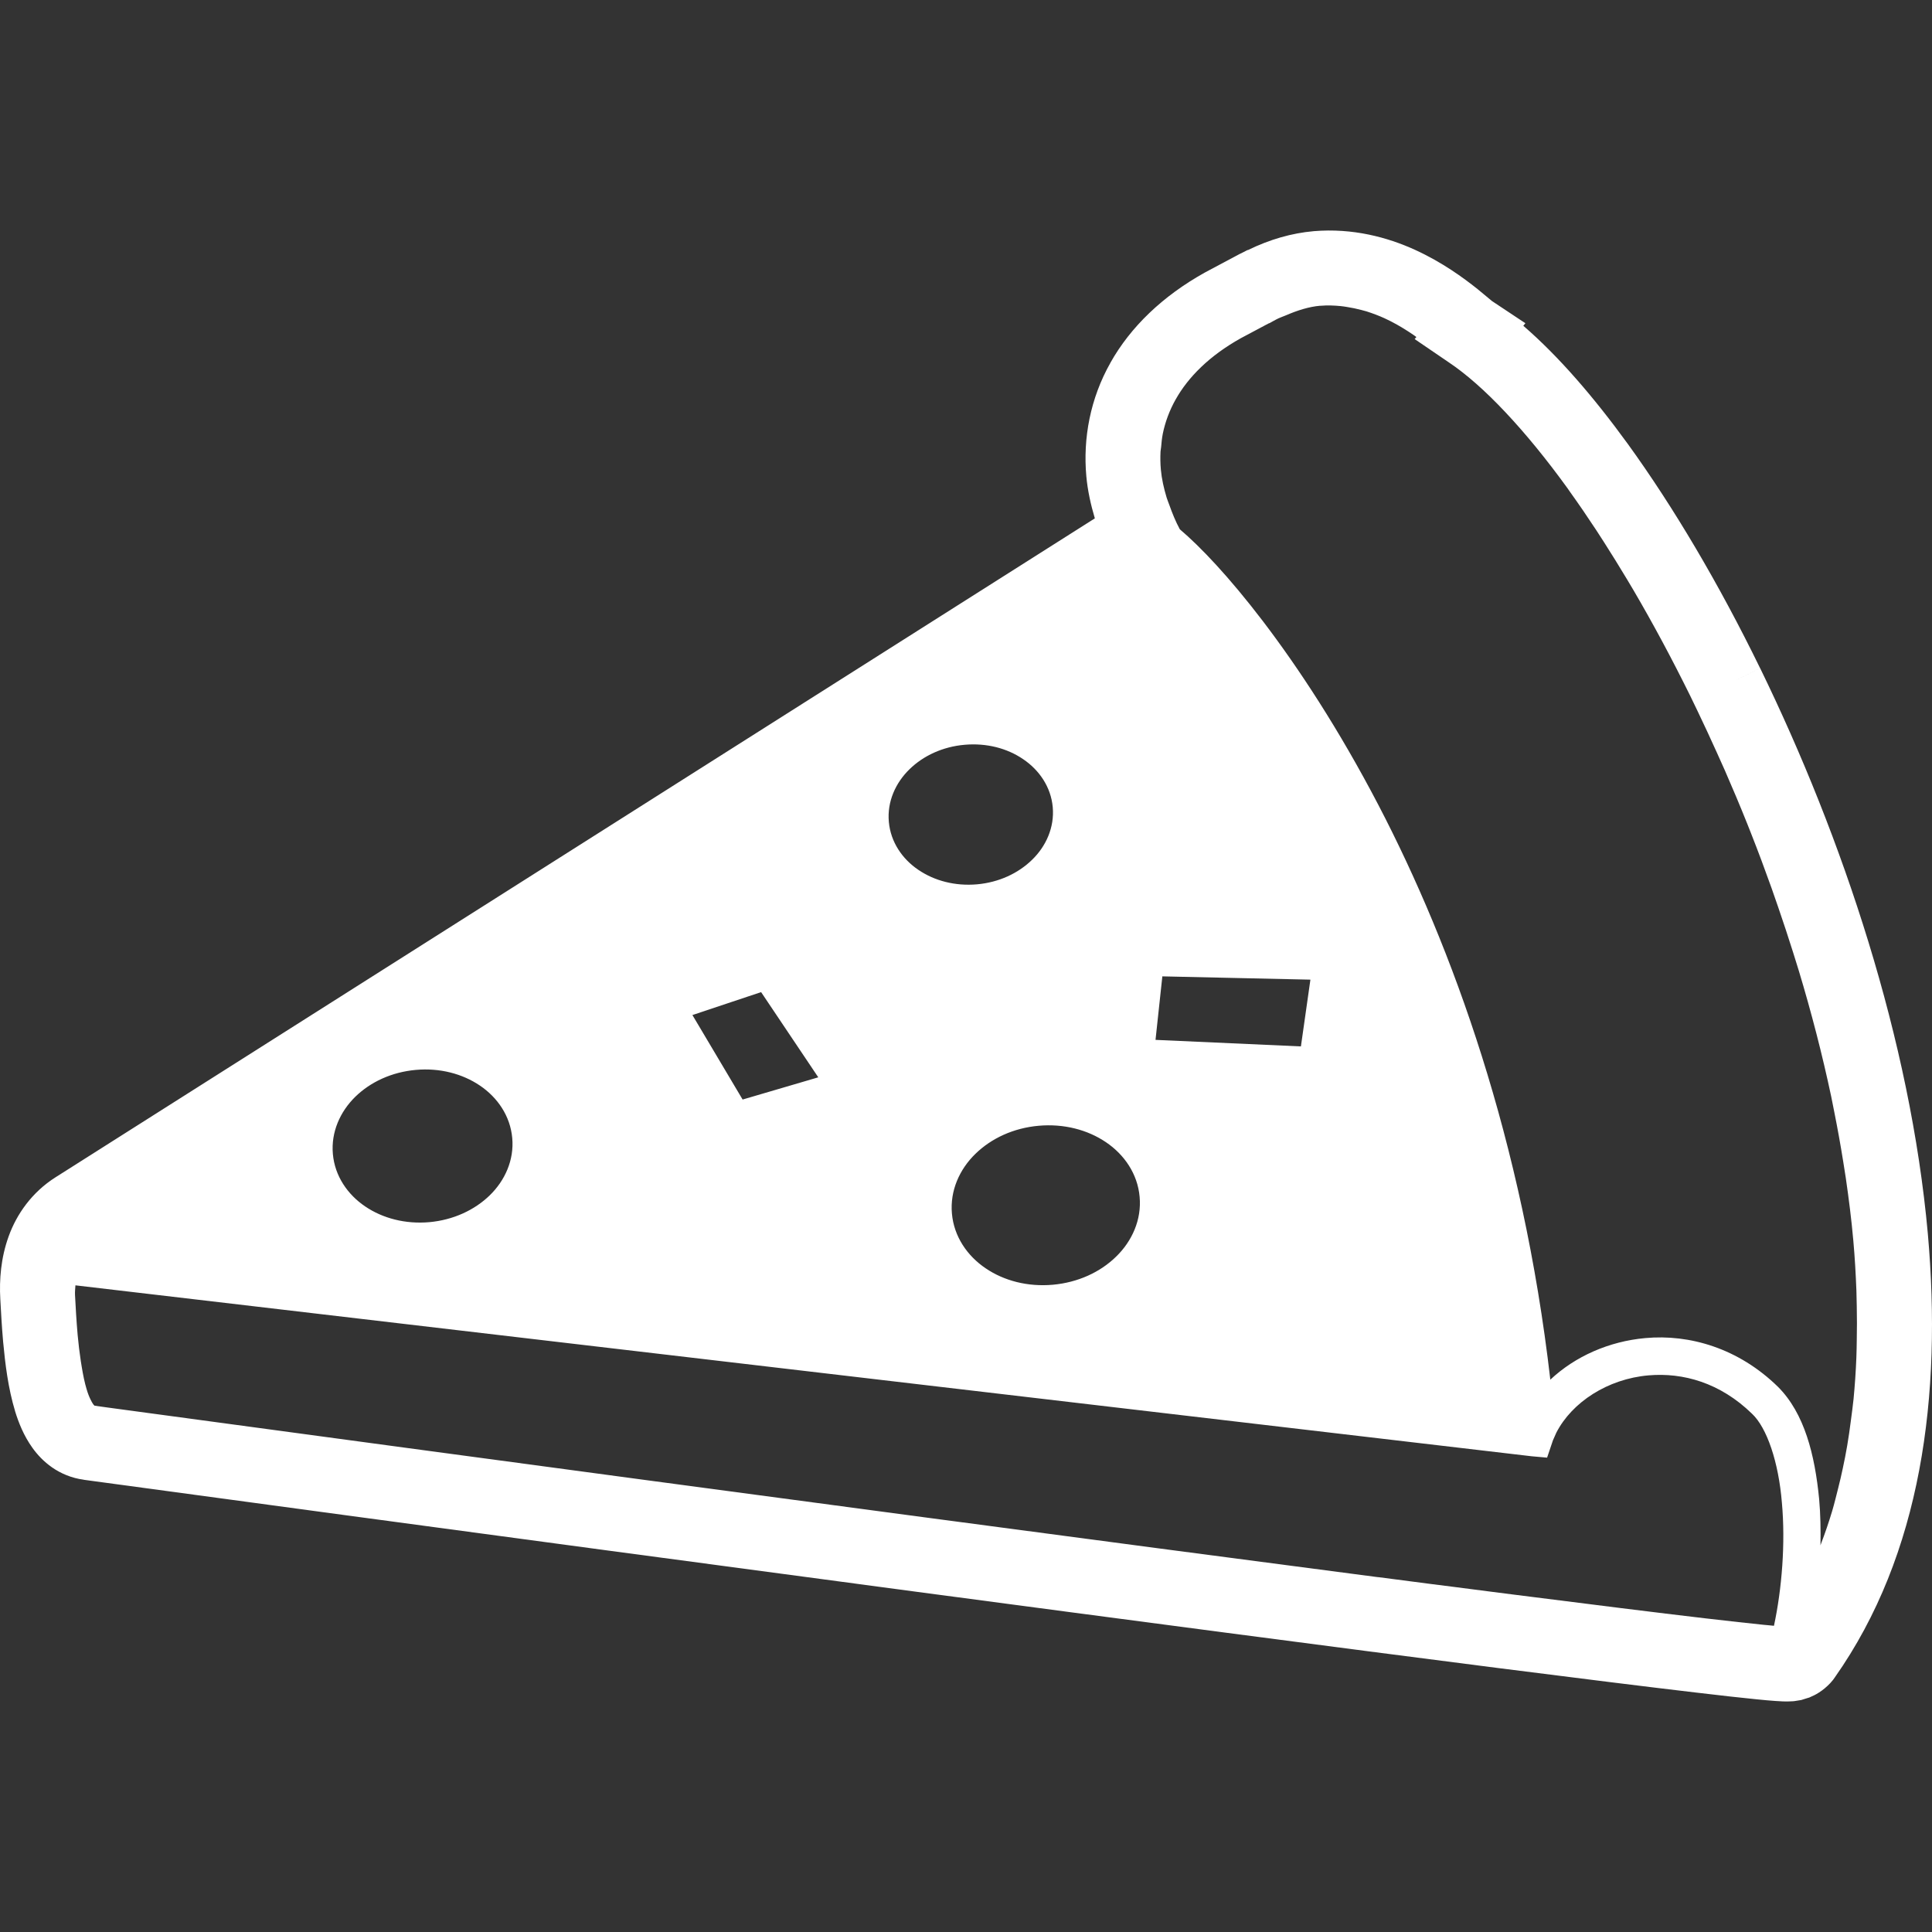 <!DOCTYPE svg PUBLIC "-//W3C//DTD SVG 1.1//EN" "http://www.w3.org/Graphics/SVG/1.1/DTD/svg11.dtd">

<!-- Uploaded to: SVG Repo, www.svgrepo.com, Transformed by: SVG Repo Mixer Tools -->
<svg height="96px" width="96px" version="1.1" id="_x32_" xmlns="http://www.w3.org/2000/svg" xmlns:xlink="http://www.w3.org/1999/xlink" viewBox="0 0 512 512" xml:space="preserve" fill="#000000">

<rect x="0" y="0" width="512" height="512" fill="#333333" stroke="none"/>

<g id="SVGRepo_bgCarrier" stroke-width="0"/>

<g id="SVGRepo_tracerCarrier" stroke-linecap="round" stroke-linejoin="round"/>

<g id="SVGRepo_iconCarrier"> <style type="text/css"> .st0{fill:#ffffff;} </style> <g> <path class="st0" d="M510.894,326.924c-4.619-51.232-22.532-104.914-44.425-149.824l-8.919,4.357l8.909-4.357 c-10.961-22.465-22.949-42.682-34.994-59.347c-9.247-12.734-18.446-23.346-27.771-31.421l0.552-0.668l-8.85-5.878l-1.094-0.91 c-0.726-0.62-1.656-1.394-2.691-2.227l-0.068-0.058c-3.65-2.904-9.276-7.068-16.586-10.399c-7.282-3.312-16.451-5.791-26.812-4.929 l-0.059,0.01c-5.722,0.504-11.6,2.17-17.342,4.988l-0.154,0.009l-1.734,0.891l-0.232,0.096l-9.131,4.862l-0.039,0.028l-0.242,0.126 c-11.096,6.197-19.599,14.35-24.934,23.849l0.02-0.02c-5.374,9.499-7.32,20.034-6.41,30.114c0.349,3.826,1.182,7.544,2.257,11.155 L14.732,311.984c-6.256,3.96-10.313,9.76-12.433,15.647c-2.072,5.732-2.509,11.465-2.218,16.655 c0.175,3.176,0.378,7.107,0.746,11.271c0.552,5.916,1.318,12.297,3.177,18.436v0.029c0.929,2.973,2.236,6.372,4.58,9.654 c1.317,1.84,3.002,3.661,5.257,5.229c2.237,1.549,5.094,2.808,8.357,3.234l0.01,0.019c0.823,0.116,109.997,14.95,220.674,29.679 c55.512,7.388,111.392,14.747,154.123,20.208c21.36,2.711,39.438,4.976,52.598,6.516c6.584,0.784,11.939,1.376,15.909,1.772 c1.946,0.194,3.602,0.349,5.045,0.445l0.629,0.039l-0.542-0.039c0.988,0.058,2.439,0.213,4.386,0.077l0.475-0.038l1.201-0.194 l0.658-0.106l1.51-0.475l0.62-0.184l0.601-0.282c0.106-0.038,1.036-0.425,1.995-1.065c1.006-0.638,2.033-1.501,2.924-2.44 l0.165-0.184l0.396-0.465l0.213-0.252l0.397-0.552l0.359-0.504l-0.32,0.446C509.248,411.872,514.69,369.868,510.894,326.924z M293.078,302.688c4.87,3.282,8.404,8.404,8.936,14.485c0.552,6.081-2.014,11.746-6.226,15.842 c-4.222,4.135-10.119,6.856-16.771,7.456c-6.652,0.591-12.936-1.045-17.807-4.357c-4.88-3.293-8.405-8.424-8.938-14.486 c-0.552-6.08,2.014-11.755,6.226-15.851c4.222-4.115,10.1-6.846,16.752-7.436C281.913,297.749,288.197,299.386,293.078,302.688z M241.022,203.864c3.679-3.602,8.821-5.984,14.592-6.488c5.79-0.514,11.262,0.9,15.522,3.806c4.26,2.865,7.378,7.368,7.853,12.733 c0.474,5.354-1.773,10.34-5.461,13.923c-3.69,3.612-8.822,6.004-14.612,6.518c-5.771,0.504-11.251-0.92-15.521-3.825 c-4.261-2.866-7.369-7.378-7.843-12.732C235.067,212.443,237.333,207.456,241.022,203.864z M201.699,262.92l15.155,22.581 l-20.054,5.887l-11.63-19.579l-1.674-2.808L201.699,262.92z M94.16,290.652c4.039-3.941,9.674-6.545,16.025-7.117 c6.353-0.571,12.356,1.008,17.014,4.164c4.657,3.146,8.036,8.065,8.55,13.894c0.532,5.81-1.928,11.252-5.945,15.164 c-4.038,3.931-9.664,6.546-16.016,7.127c-6.352,0.561-12.366-1.008-17.023-4.174c-4.657-3.147-8.036-8.056-8.55-13.875 C87.693,300.015,90.143,294.583,94.16,290.652z M470.119,430.851c-0.406-0.039-0.929-0.097-1.365-0.136 c-0.425-0.039-0.794-0.068-1.278-0.116c-3.796-0.388-9.044-0.969-15.56-1.724c-12.743-1.491-30.347-3.698-51.088-6.332 c-1.878-0.233-3.834-0.485-5.77-0.737c-3.196-0.406-6.41-0.823-9.741-1.258c-2.005-0.242-4.058-0.523-6.11-0.774 c-4.522-0.581-9.054-1.172-13.76-1.792c-0.126-0.019-0.242-0.028-0.359-0.028c-36.262-4.726-78.024-10.255-119.594-15.783 c-99.24-13.208-197.328-26.512-216.975-29.165c-1.946-0.272-3.263-0.455-3.476-0.485l-0.068-0.077 c-0.068-0.058-0.146-0.135-0.272-0.3c-0.232-0.329-0.484-0.794-0.726-1.298c-0.358-0.726-0.707-1.617-1.016-2.672 c-0.523-1.714-0.949-3.787-1.308-5.994c-0.087-0.465-0.165-0.968-0.242-1.491c-0.329-2.208-0.62-4.531-0.833-6.904 c-0.329-3.728-0.532-7.416-0.697-10.564c-0.058-0.91,0.068-1.724,0.107-2.596l385.893,45.297l4.115,0.368l1.54-4.57l0.9-2.034 c4.135-8.076,13.625-14.273,24.44-15.202c9.15-0.784,18.959,1.936,27.403,10.148c3.979,3.709,7.068,12.859,7.939,23.587 C473.199,408.997,472.212,421.091,470.119,430.851z M306.226,275.576l1.482-13.798l0.329-3.031l39.236,0.871l-2.517,17.691 L306.226,275.576z M485.544,400.437c-0.891,2.972-1.879,5.868-2.972,8.714c-0.039,0.126-0.077,0.261-0.126,0.397 c0.068-4.115,0.01-8.211-0.349-12.22c-1.142-11.833-3.902-22.774-10.893-29.784c-10.458-10.244-23.433-14.021-35.207-12.936 c-9.596,0.872-18.543,4.822-25.146,11.019c-7.31-63.288-25.902-114.568-45.558-152.292c-10.468-20.064-21.187-36.35-30.599-48.706 c-8.956-11.735-16.577-19.743-22.029-24.362c-1.152-2.12-2.014-4.299-2.788-6.468c-0.233-0.658-0.514-1.298-0.707-1.936 c-0.746-2.47-1.307-4.949-1.53-7.408c-0.145-1.617-0.165-3.215-0.088-4.793c0.029-0.388,0.116-0.774,0.155-1.162 c0.097-1.181,0.213-2.382,0.446-3.564c0.639-3.099,1.762-6.158,3.418-9.101l0.01-0.01c1.646-2.934,3.863-5.8,6.72-8.54 c2.837-2.722,6.313-5.297,10.515-7.65l6.643-3.535l0.813-0.425l0.088-0.01l1.762-0.959c0.91-0.504,1.772-0.756,2.664-1.142 c3.127-1.356,6.177-2.286,9.034-2.538c0.077-0.01,0.155,0,0.223,0c1.752-0.154,3.466-0.077,5.151,0.078 c0.62,0.058,1.22,0.154,1.82,0.252c1.288,0.203,2.546,0.465,3.777,0.794c0.445,0.126,0.89,0.223,1.326,0.358 c1.656,0.532,3.263,1.133,4.793,1.83c2.286,1.046,4.387,2.266,6.304,3.505c0.474,0.3,0.92,0.601,1.356,0.9 c0.29,0.184,0.513,0.378,0.784,0.571l-0.455,0.542l9.064,6.178c4.609,3.089,9.664,7.553,14.95,13.169 c5.316,5.636,10.883,12.433,16.49,20.18c0.222,0.319,0.445,0.667,0.677,0.978c2.324,3.243,4.658,6.652,6.991,10.206 c0.678,1.036,1.366,2.111,2.044,3.166c2.004,3.147,4.028,6.392,6.033,9.741c0.6,1.008,1.21,2.015,1.81,3.041 c5.102,8.714,10.118,18.059,14.95,27.848c0.648,1.317,1.278,2.654,1.916,3.97c1.743,3.621,3.448,7.31,5.132,11.038 c0.727,1.616,1.452,3.215,2.178,4.851c2.015,4.61,3.98,9.277,5.878,14.011c0.349,0.872,0.697,1.762,1.046,2.644 c1.878,4.754,3.67,9.566,5.403,14.418c0.62,1.743,1.221,3.505,1.83,5.268c1.336,3.883,2.624,7.785,3.863,11.716 c0.514,1.656,1.046,3.312,1.55,4.976c3.331,11.039,6.216,22.194,8.579,33.31c0.3,1.434,0.571,2.847,0.853,4.28 c0.862,4.318,1.636,8.628,2.323,12.917c0.233,1.481,0.475,2.944,0.697,4.415c0.804,5.539,1.502,11.058,1.985,16.509 c0.408,4.484,0.65,8.899,0.823,13.276c0.049,1.394,0.068,2.769,0.097,4.173c0.068,3.031,0.059,6.042,0,9.015 c-0.029,1.548-0.038,3.078-0.106,4.608c-0.146,3.718-0.398,7.379-0.746,11c-0.194,1.898-0.455,3.757-0.697,5.616 c-0.29,2.247-0.601,4.484-0.978,6.681c-0.339,2.034-0.746,4.047-1.171,6.042c-0.359,1.782-0.794,3.515-1.22,5.248 C486.629,396.38,486.136,398.442,485.544,400.437z"/> </g> </g>

</svg>